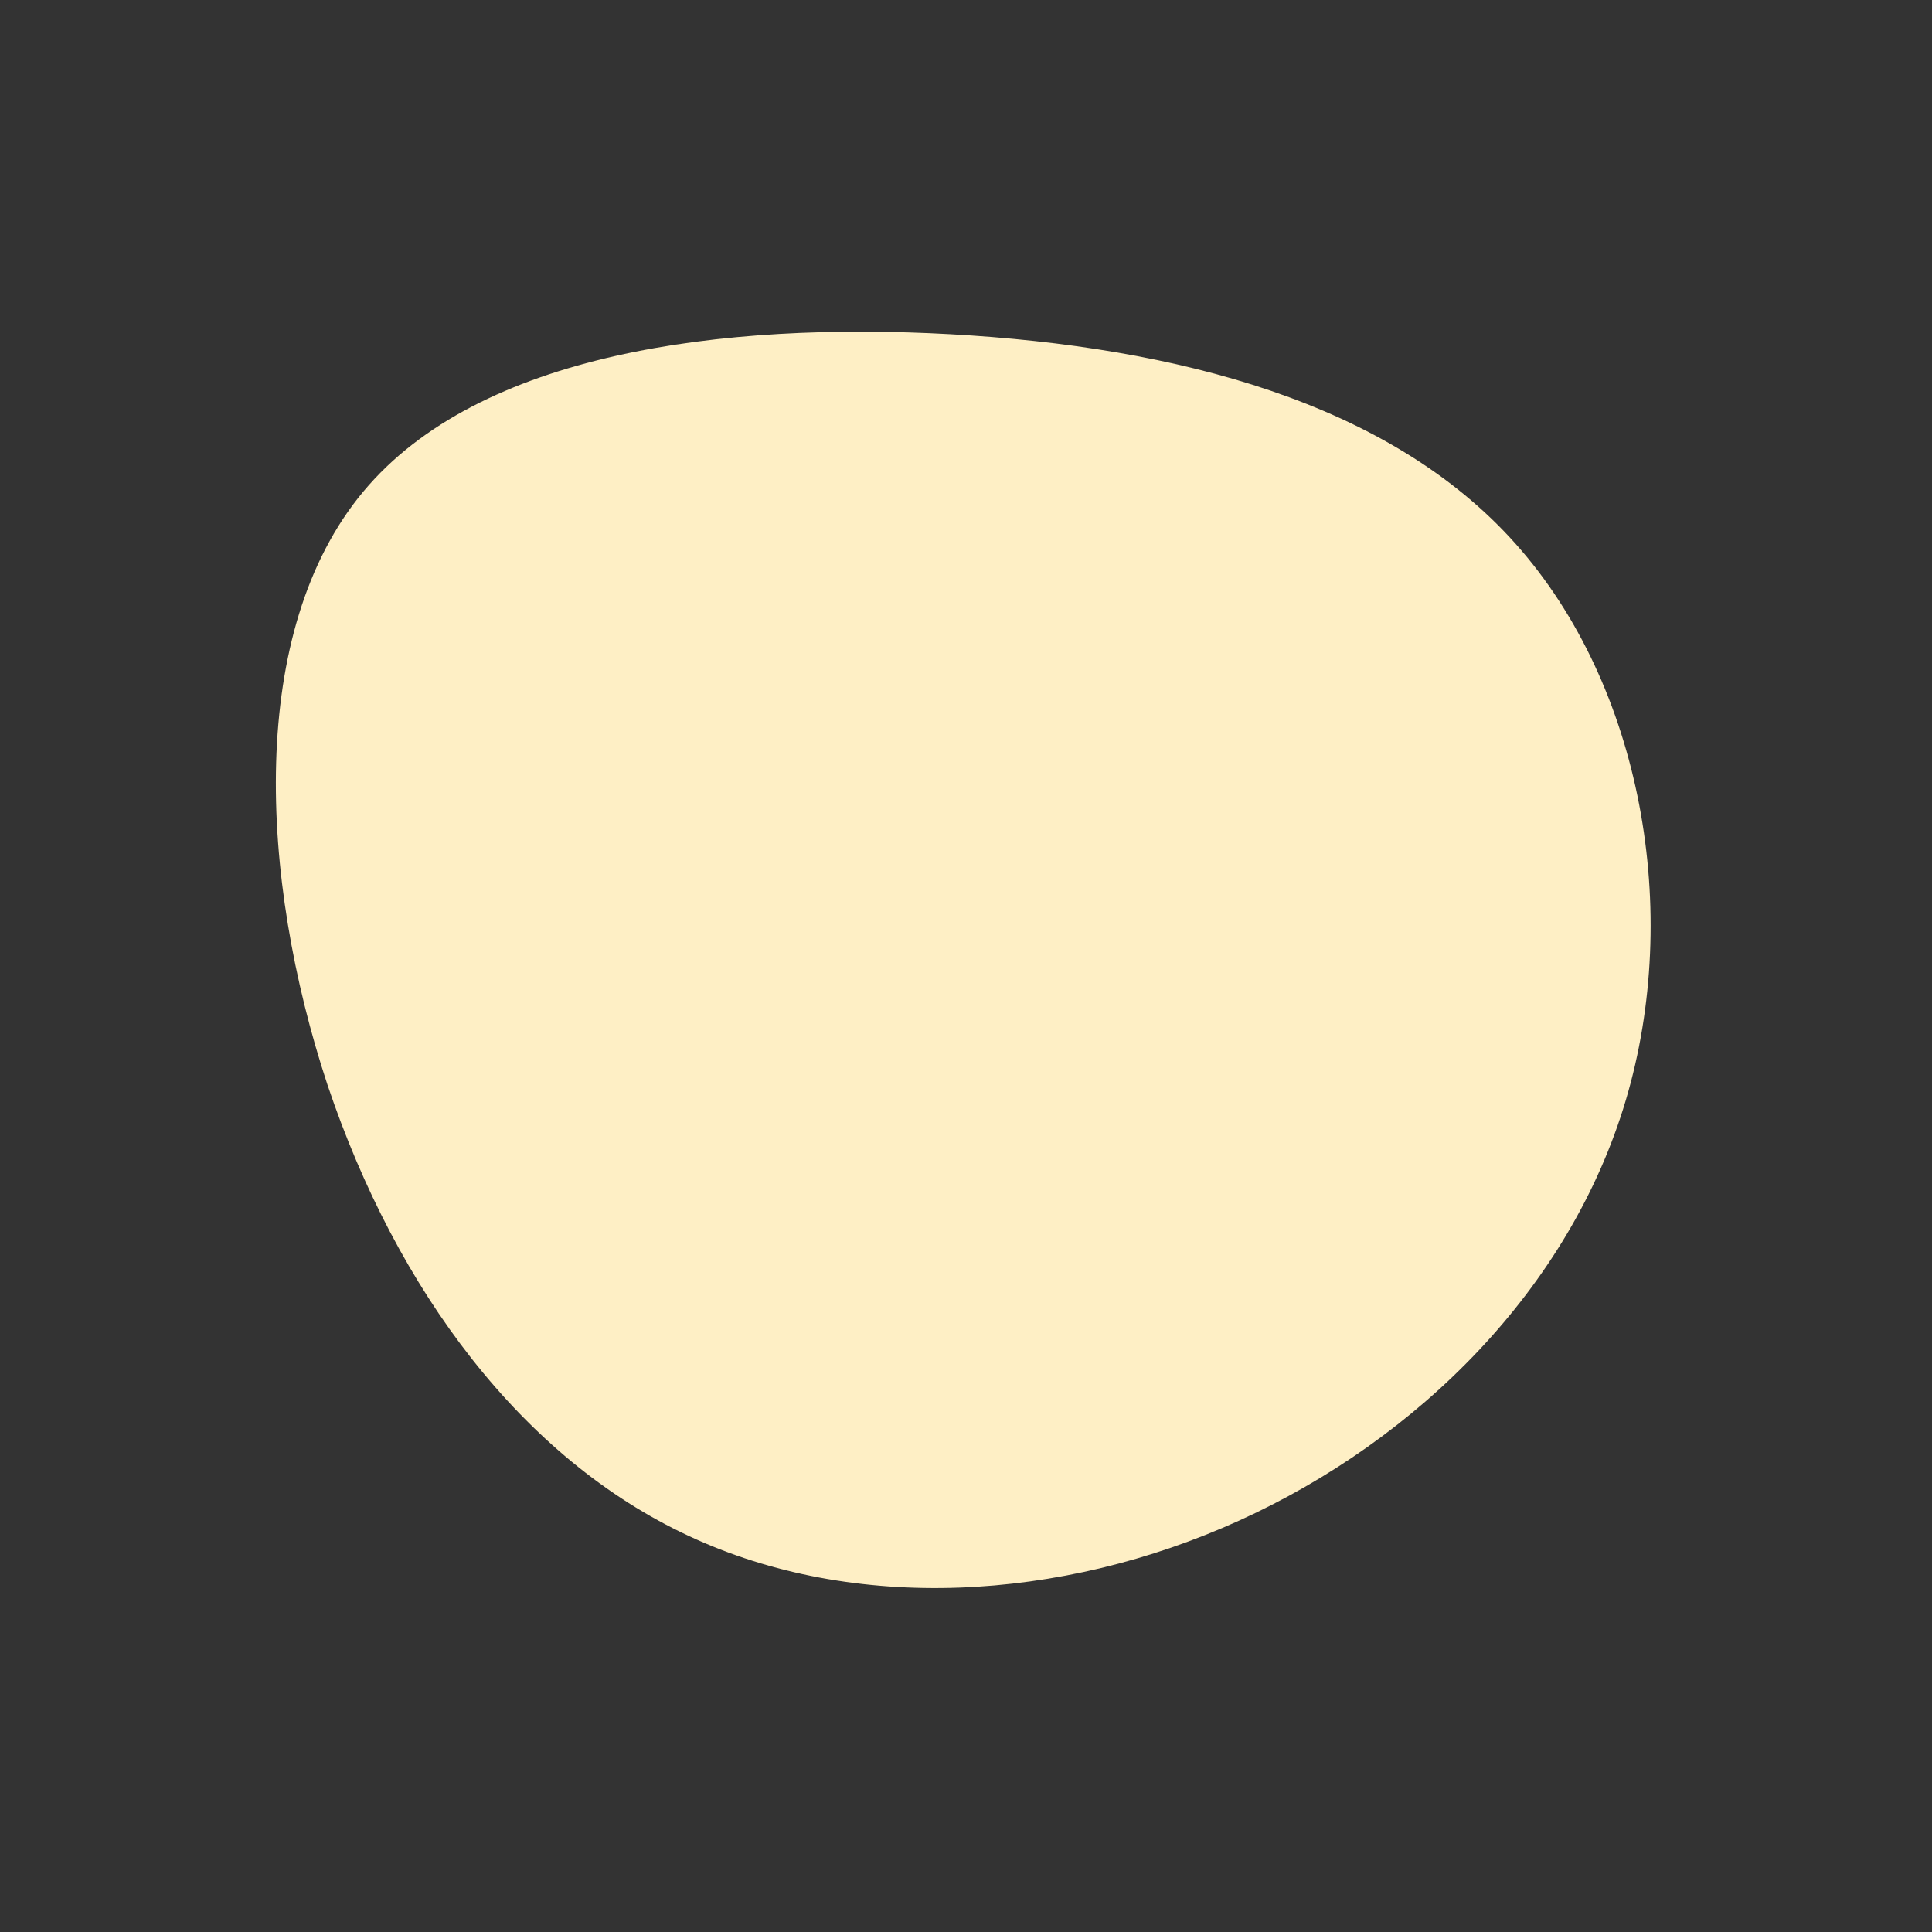 <svg viewBox="0 0 200 200" xmlns="http://www.w3.org/2000/svg">
  <rect x="0" y="0" width="200" height="200" fill="#333333" stroke="none"/>
  <path fill="#FEEFC5" d="M56.9,-43.7C70,-29,74.1,-5.6,68.3,13.9C62.5,33.4,46.8,49,28.3,57.4C9.8,65.8,-11.6,67,-28.7,59C-45.9,51,-58.9,33.7,-66.1,12.3C-73.2,-9.2,-74.4,-34.7,-62.4,-49.1C-50.4,-63.5,-25.2,-66.7,-1.6,-65.4C21.9,-64.1,43.9,-58.3,56.9,-43.7Z" transform="translate(100 100)" />
</svg>